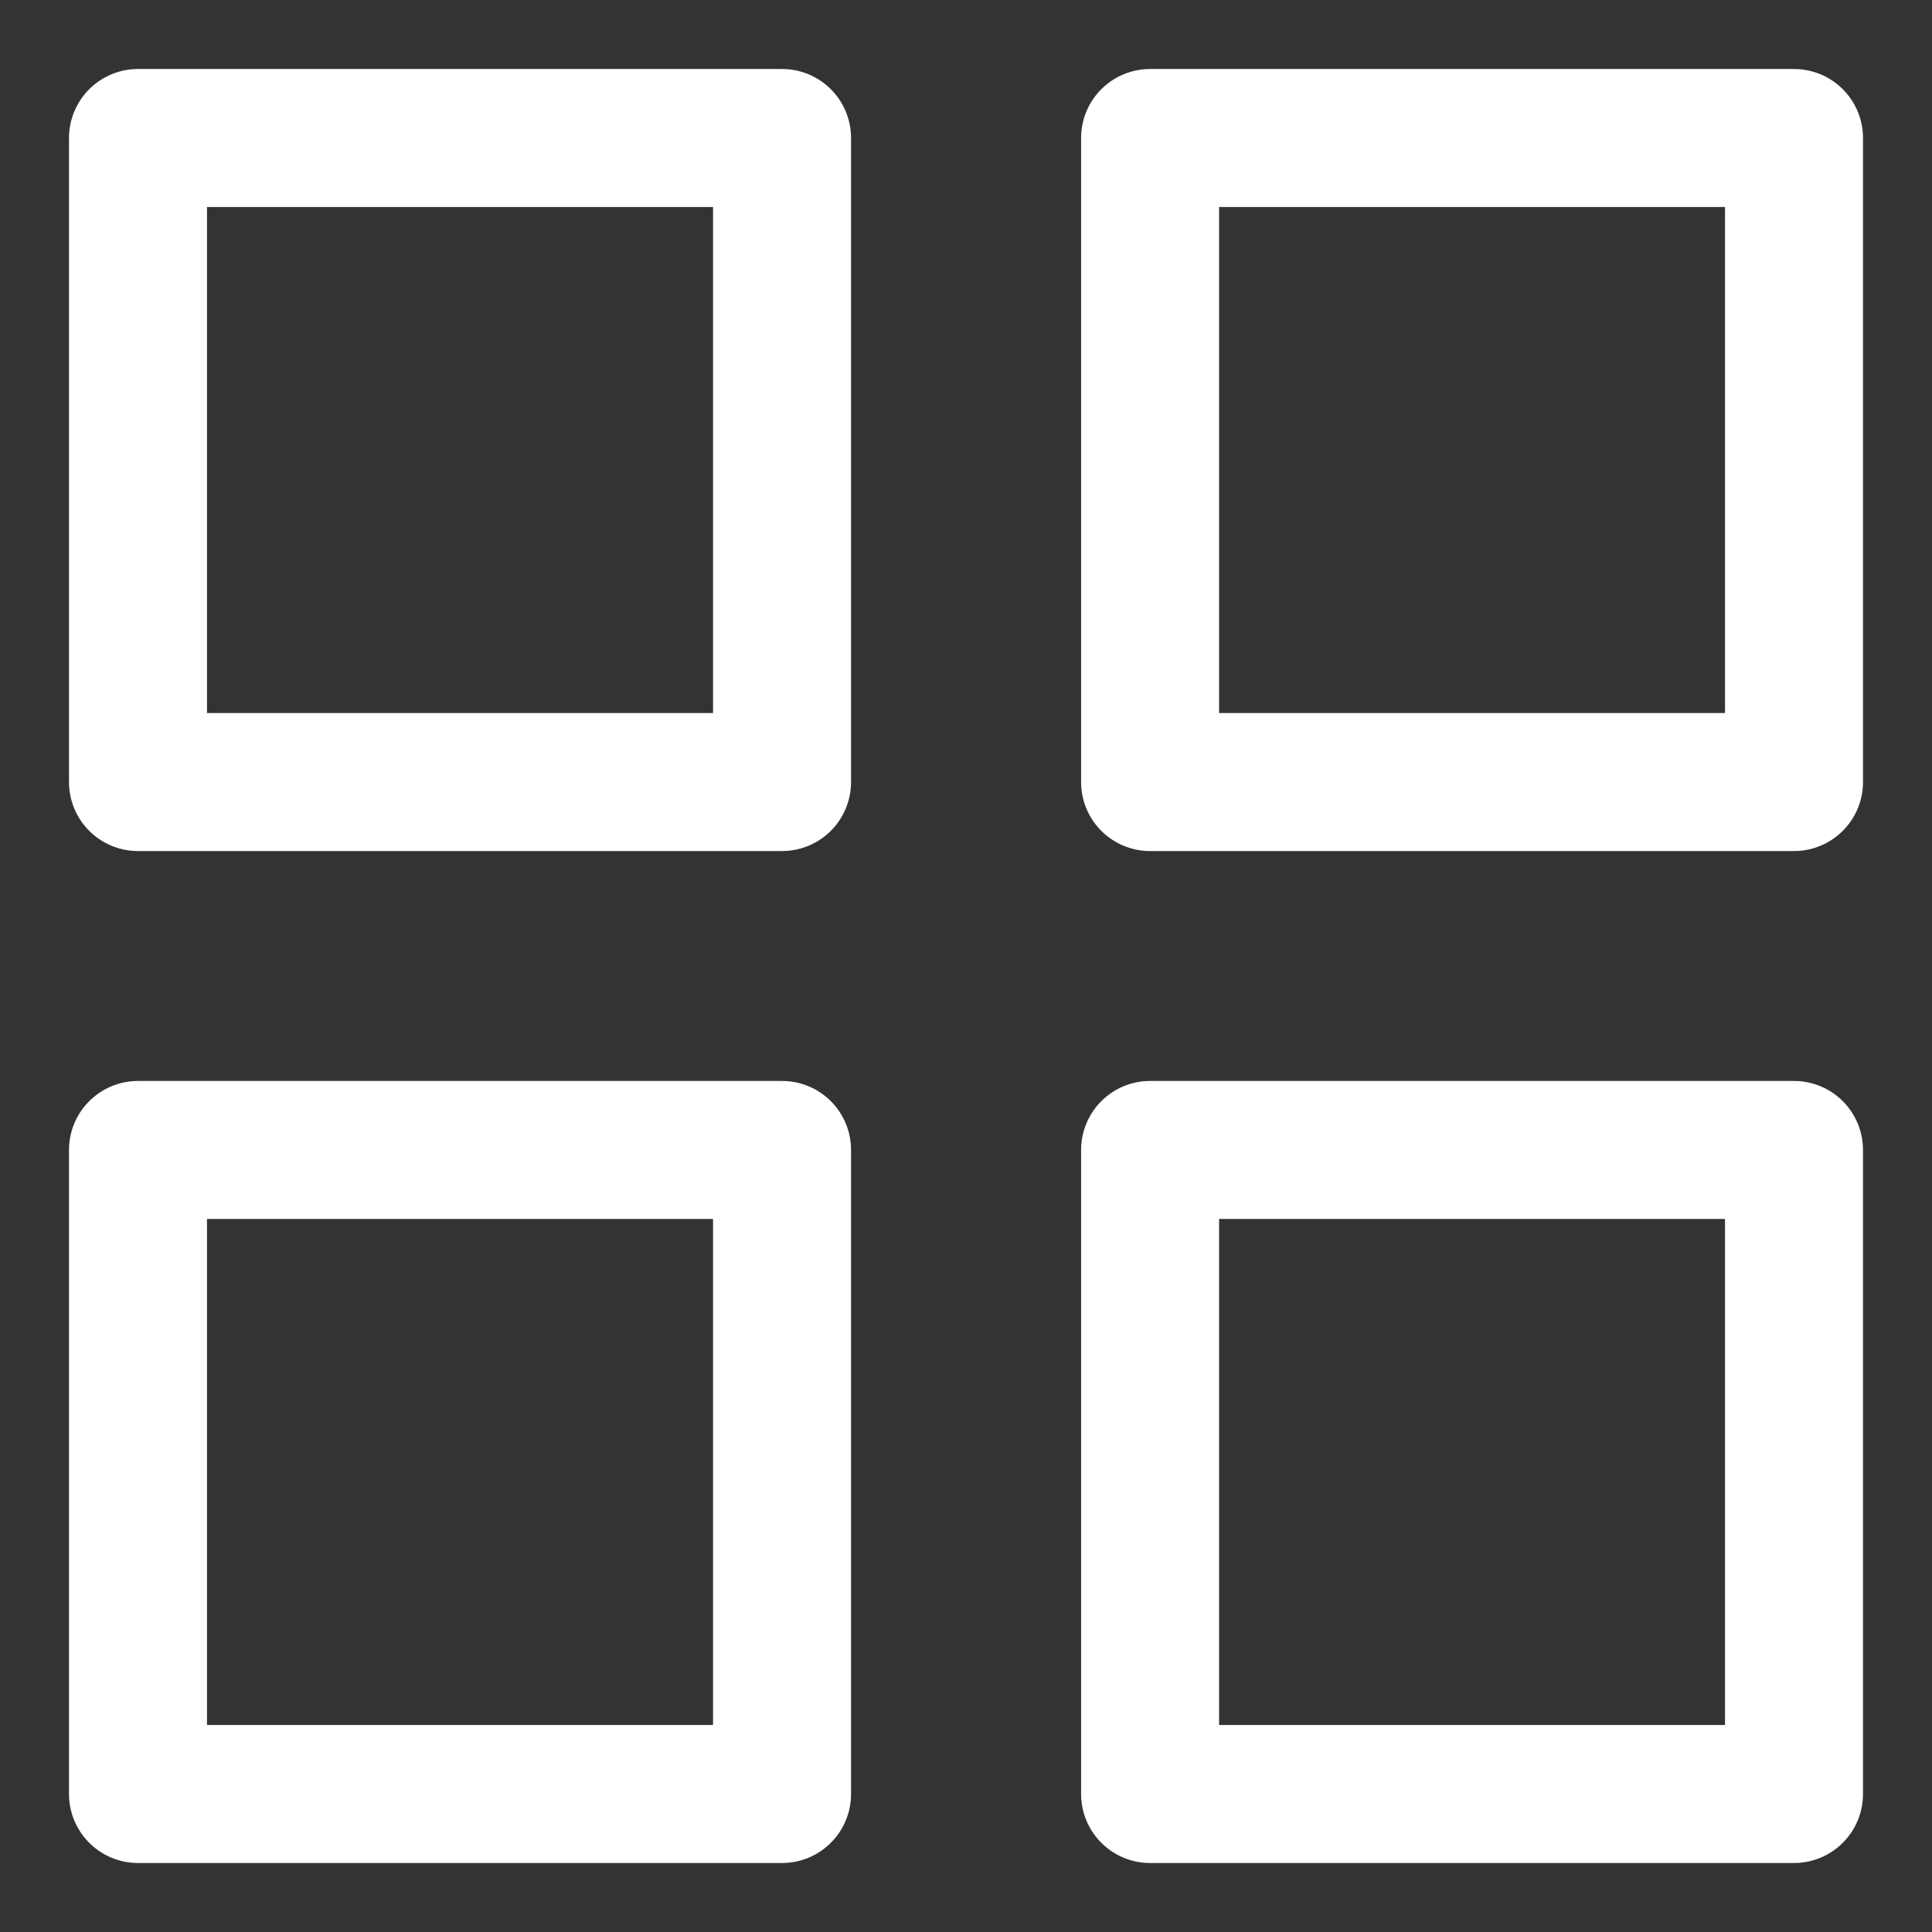 <svg width="14" height="14" viewBox="0 0 14 14" fill="none" xmlns="http://www.w3.org/2000/svg">
<rect x="0" y="0" width="14" height="14" fill="#333333" stroke="none"/>
<path d="M5.667 1H1V5.667H5.667V1Z" stroke="white" stroke-linecap="round" stroke-linejoin="round"/>
<path d="M13 1H8.334V5.667H13V1Z" stroke="white" stroke-linecap="round" stroke-linejoin="round"/>
<path d="M13 8.333H8.334V13H13V8.333Z" stroke="white" stroke-linecap="round" stroke-linejoin="round"/>
<path d="M5.667 8.333H1V13H5.667V8.333Z" stroke="white" stroke-linecap="round" stroke-linejoin="round"/>
</svg>
